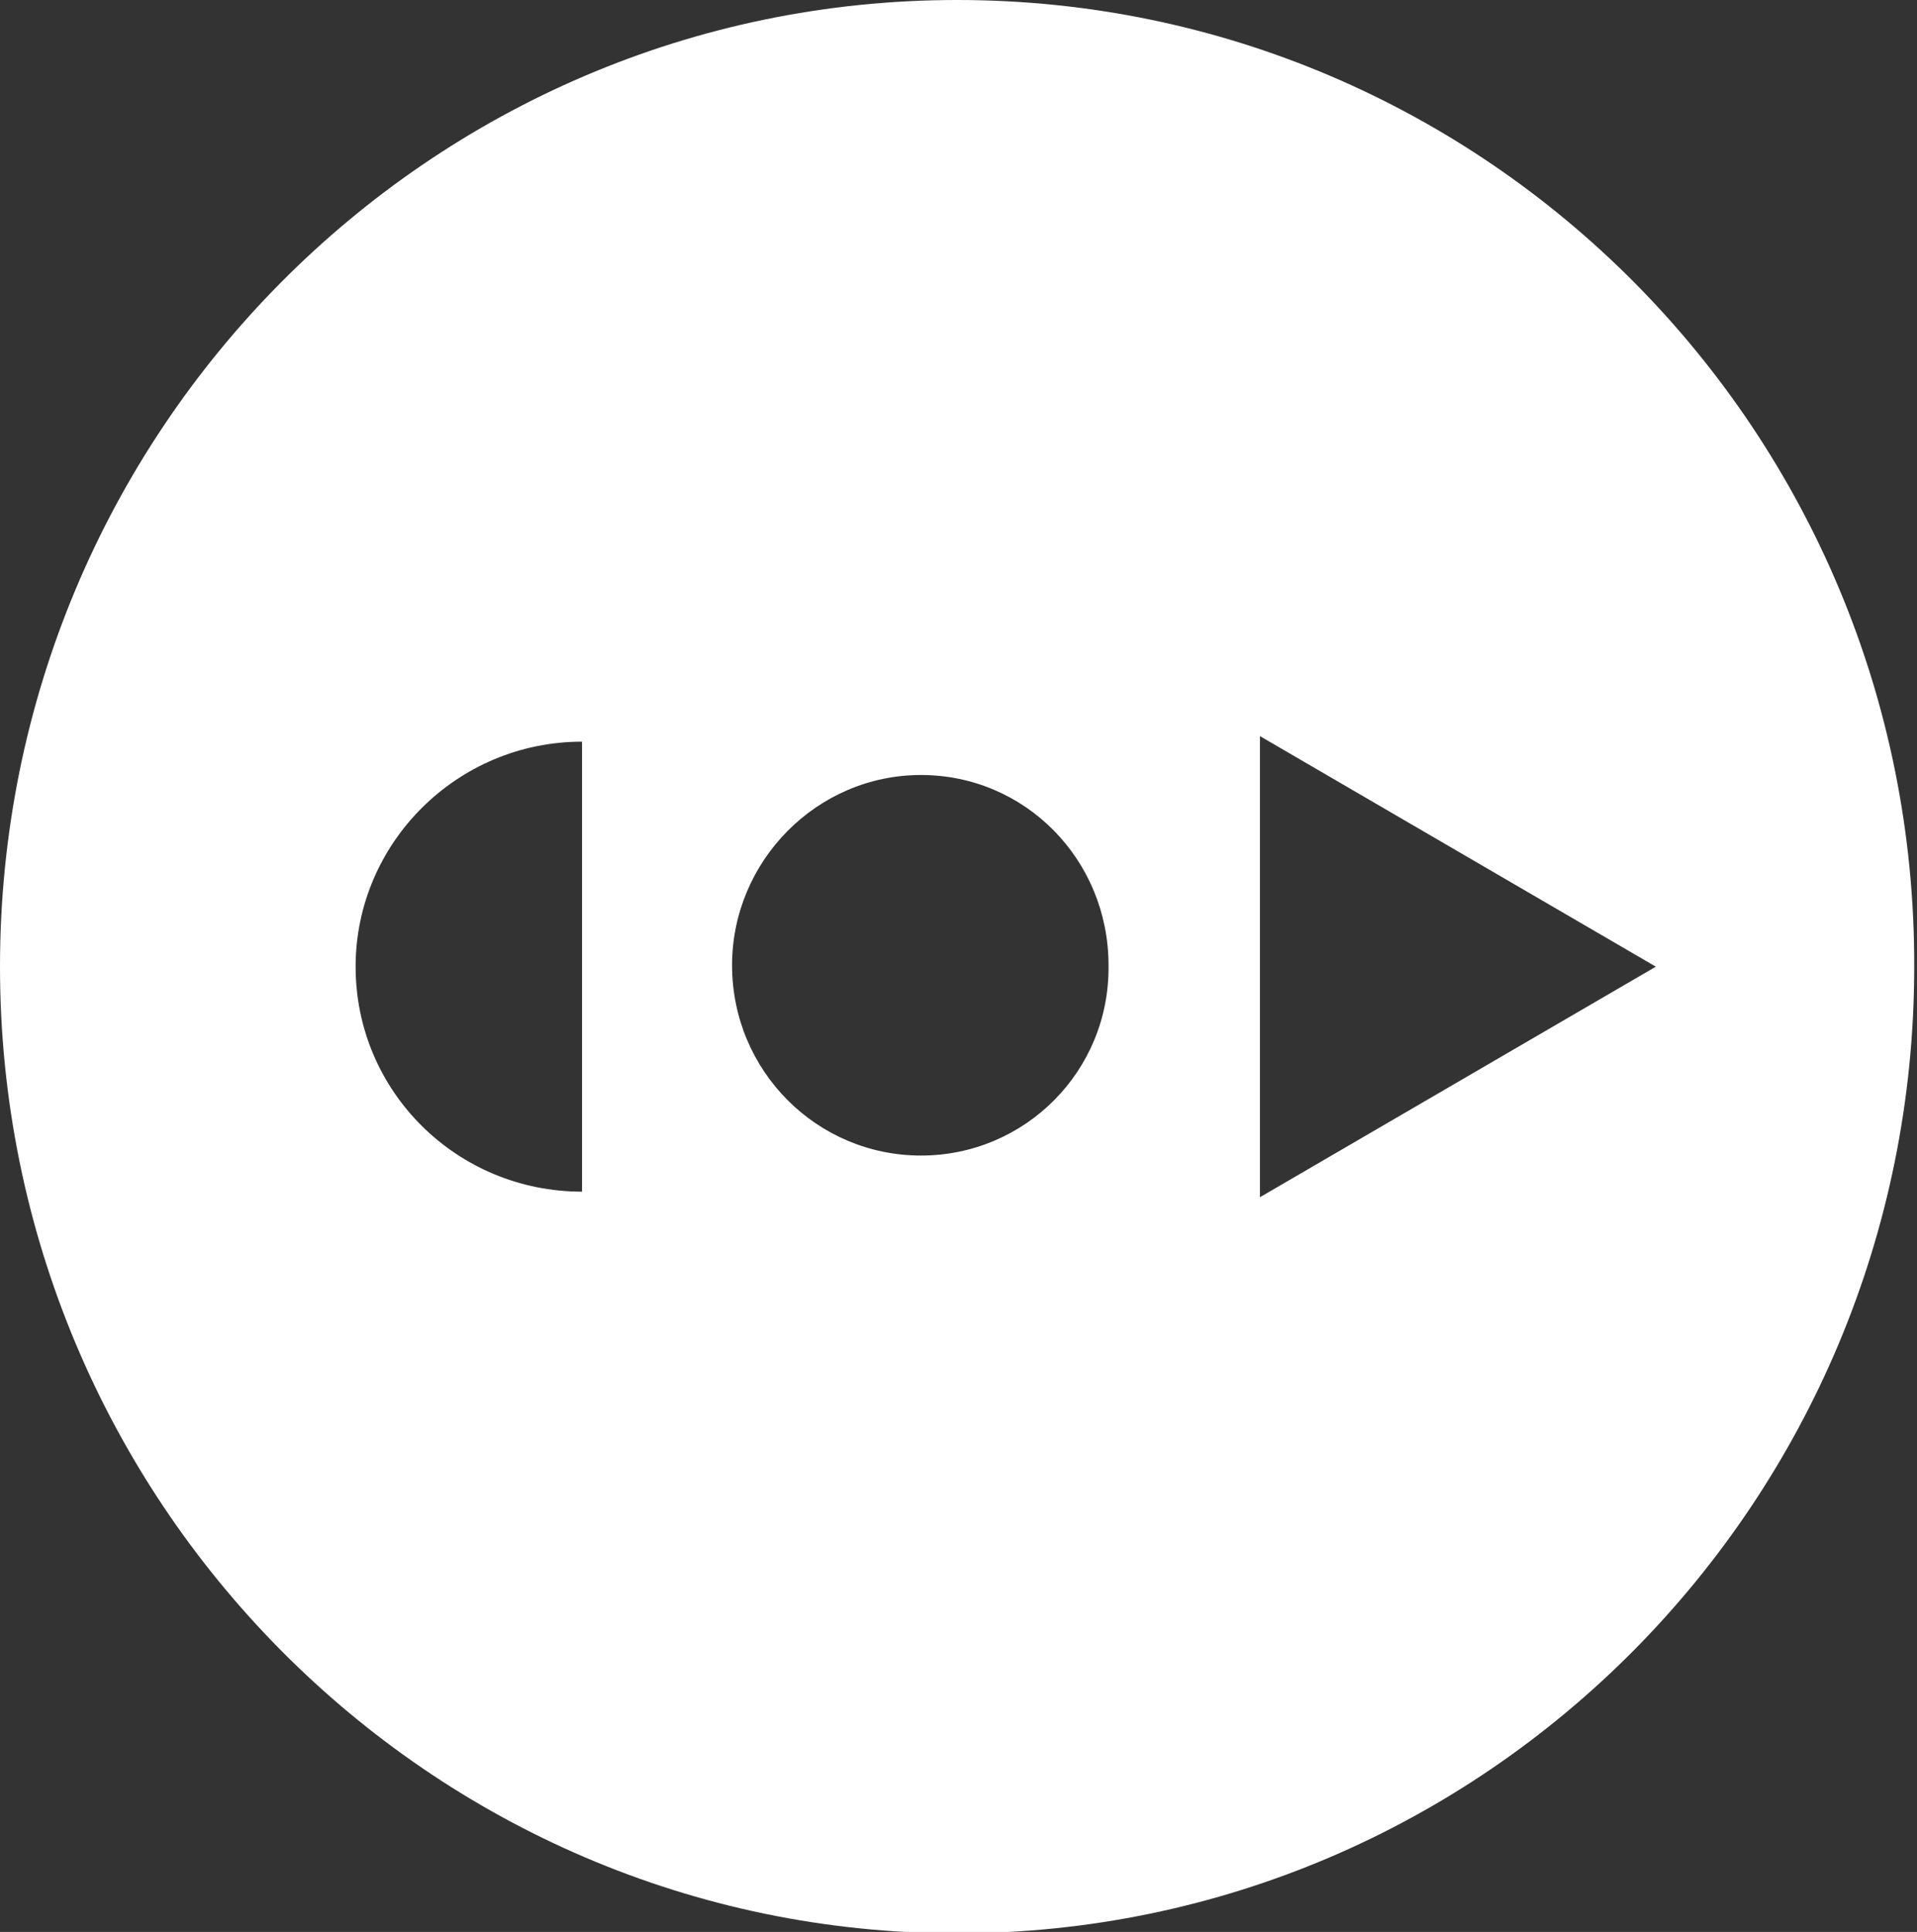 <?xml version="1.0" encoding="utf-8"?>
<!-- Generator: Adobe Illustrator 23.0.3, SVG Export Plug-In . SVG Version: 6.00 Build 0)  -->
<svg version="1.1" id="Layer_1" xmlns="http://www.w3.org/2000/svg" xmlns:xlink="http://www.w3.org/1999/xlink" x="0px" y="0px"
	 viewBox="0 0 138 139.1" style="enable-background:new 0 0 138 139.1;" xml:space="preserve">
<rect x="0" y="0" width="138" height="139.1" fill="#333333" stroke="none"/>
<style type="text/css">
	.st0{fill:#FFFFFF;}
</style>
<path class="st0" d="M90.7,86.2V53l28.5,16.6L90.7,86.2z M66.3,83.2c-7.5,0-13.6-6.1-13.6-13.7c0-7.5,6.1-13.7,13.6-13.7
	c7.5,0,13.5,6.1,13.5,13.7C79.9,77.1,73.8,83.2,66.3,83.2 M41.9,85.8c-9,0-16.3-7.2-16.3-16.2c0-8.9,7.3-16.2,16.3-16.2V85.8z
	 M68.9,0C30.9,0,0,31.1,0,69.6c0,38.4,30.9,69.6,68.9,69.6s68.9-31.1,68.9-69.6C137.9,31.1,107,0,68.9,0"/>
</svg>
